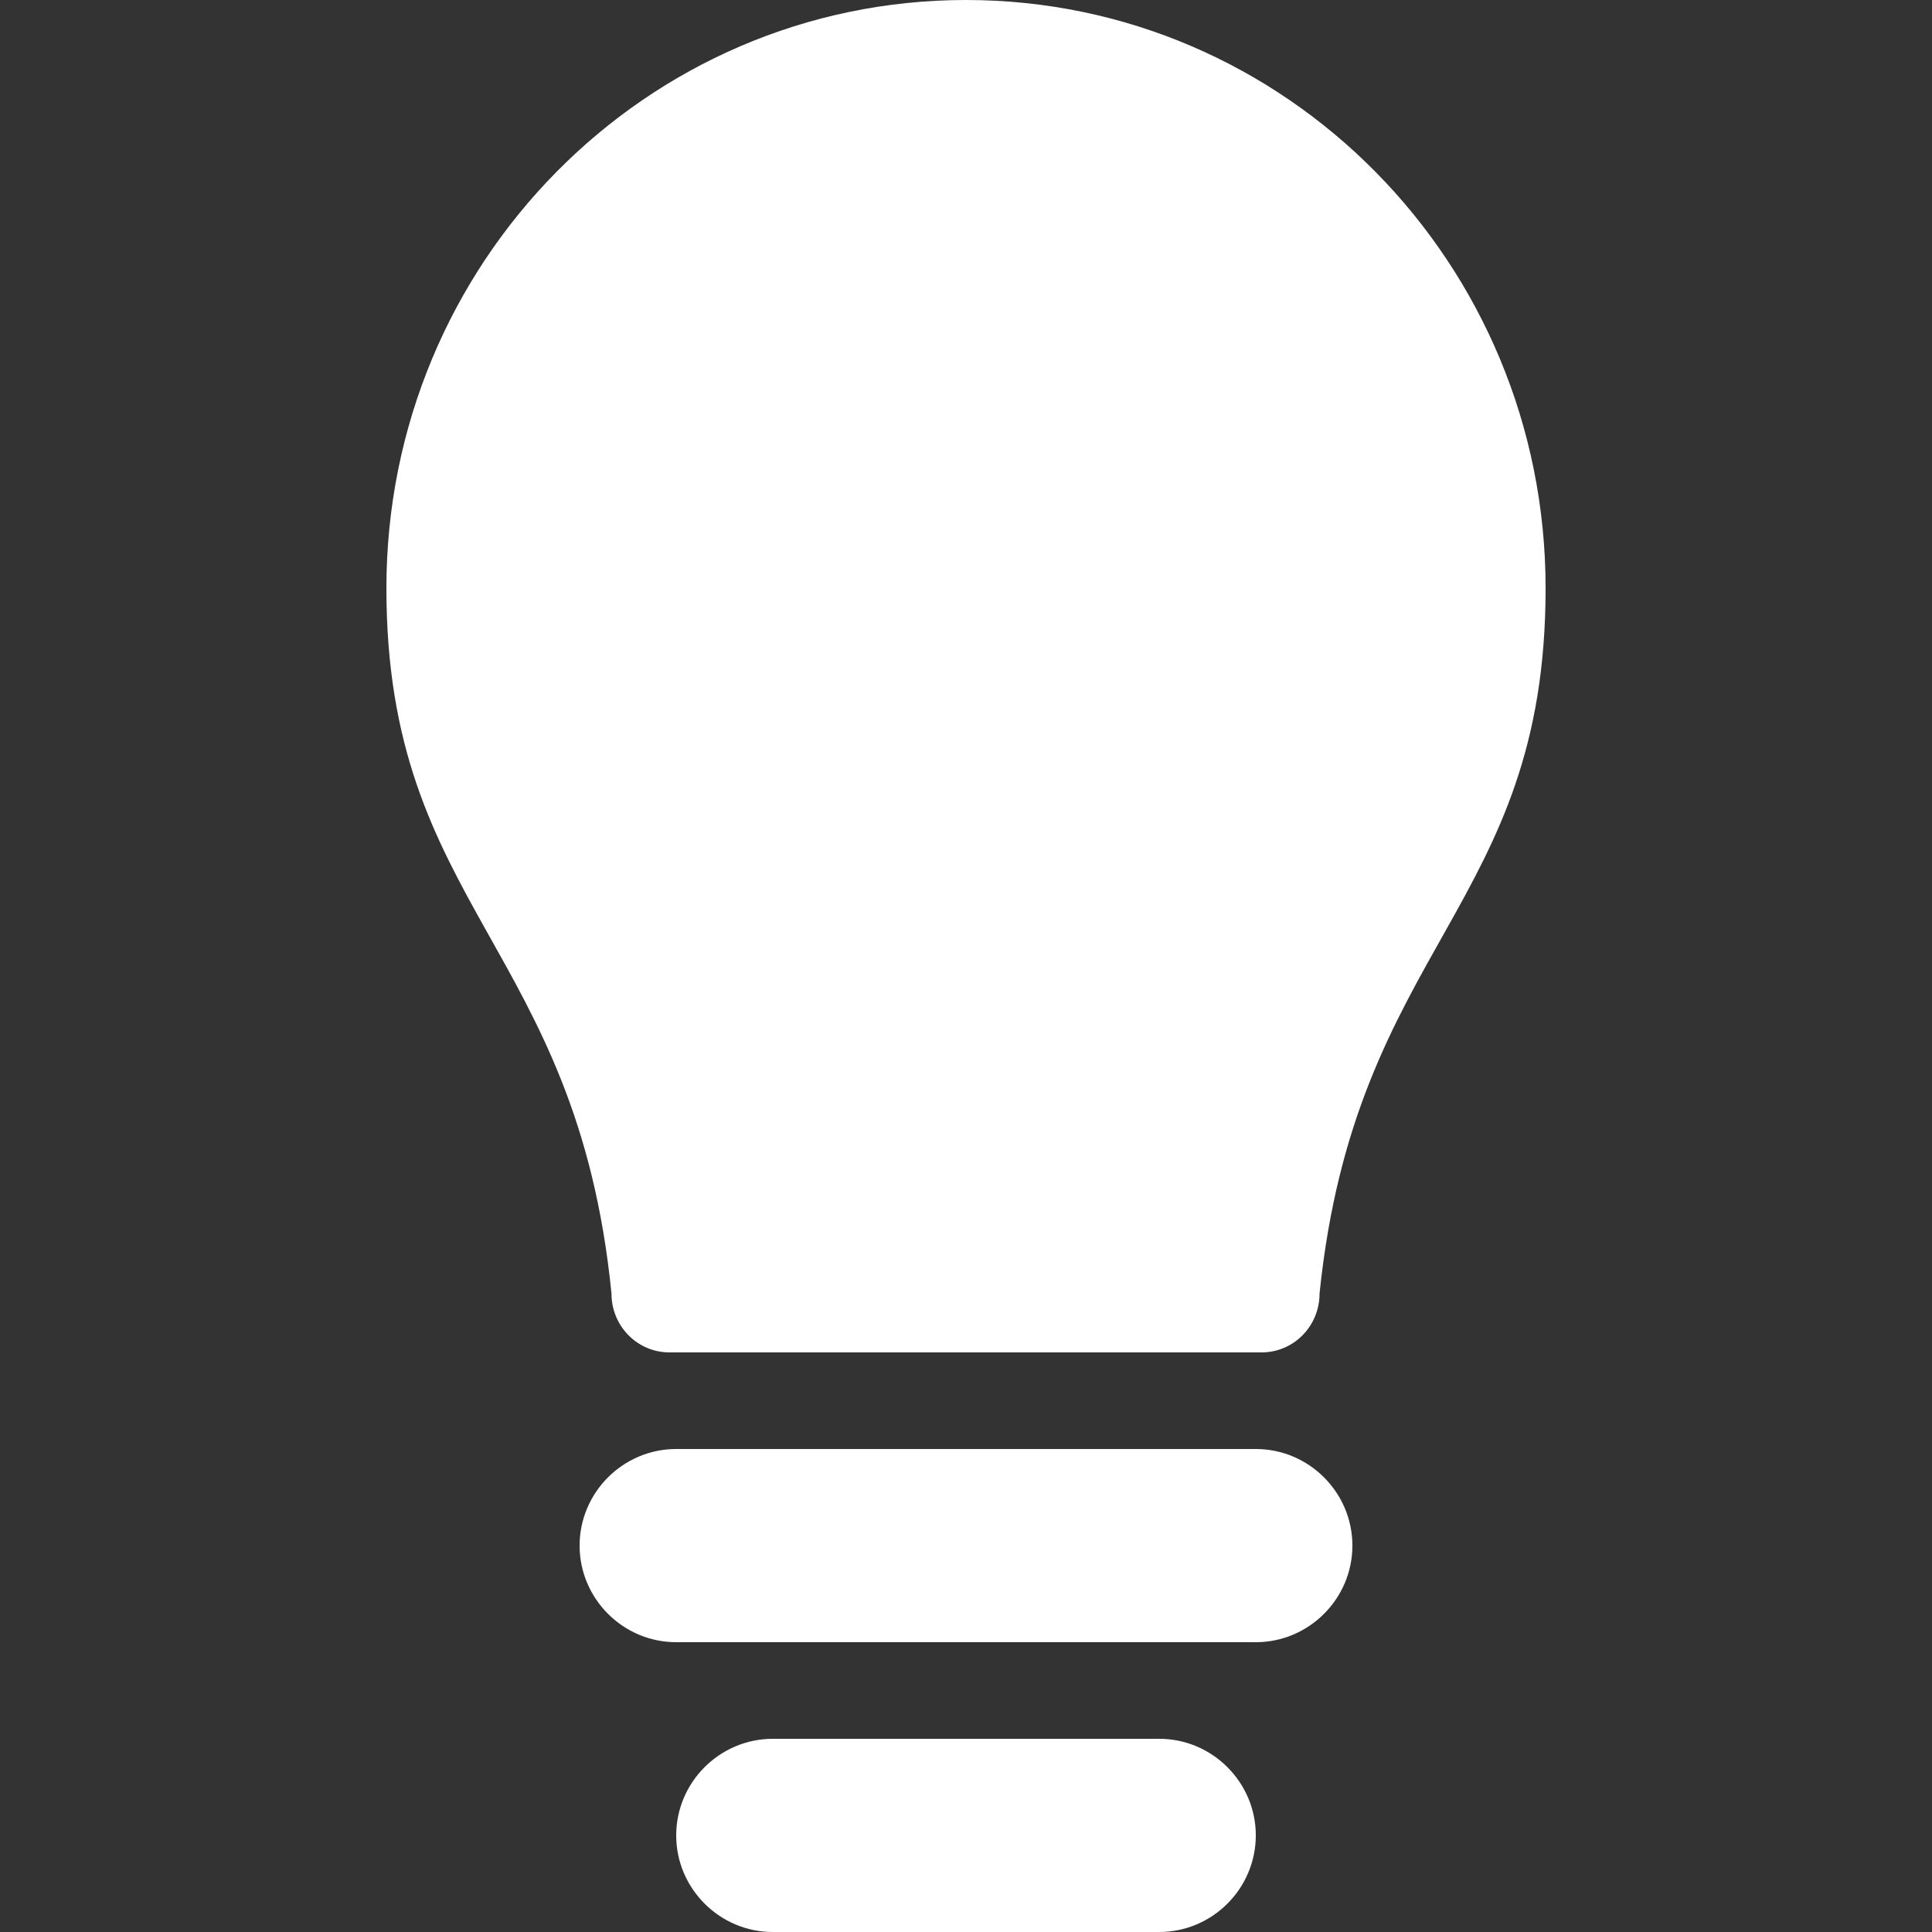 <?xml version="1.0" encoding="utf-8"?>
<!-- Generator: Adobe Illustrator 18.1.0, SVG Export Plug-In . SVG Version: 6.00 Build 0)  -->
<svg version="1.1" id="Layer_1" xmlns="http://www.w3.org/2000/svg" xmlns:xlink="http://www.w3.org/1999/xlink" x="0px" y="0px"
	 viewBox="0 0 20 20" enable-background="new 0 0 20 20" xml:space="preserve">
<rect x="0" y="0" width="20" height="20" fill="#333333" stroke="none"/>
<g id="lightbulb_1_">
	<g>
		<path fill="white" fill-rule="evenodd" clip-rule="evenodd" d="M6.33,13.39c0,0.34,0.27,0.61,0.6,0.61h6.13c0.33,0,0.6-0.27,0.6-0.61
			C14.03,9.78,16,9.4,16,6.09C16,2.72,13.31,0,10,0S4,2.72,4,6.09C4,9.4,5.97,9.78,6.33,13.39L6.33,13.39z M13,15H7
			c-0.55,0-1,0.45-1,1c0,0.55,0.45,1,1,1h6c0.55,0,1-0.45,1-1C14,15.45,13.55,15,13,15z M12,18H8c-0.55,0-1,0.45-1,1
			c0,0.55,0.45,1,1,1h4c0.55,0,1-0.45,1-1C13,18.45,12.55,18,12,18z"/>
	</g>
</g>
</svg>
